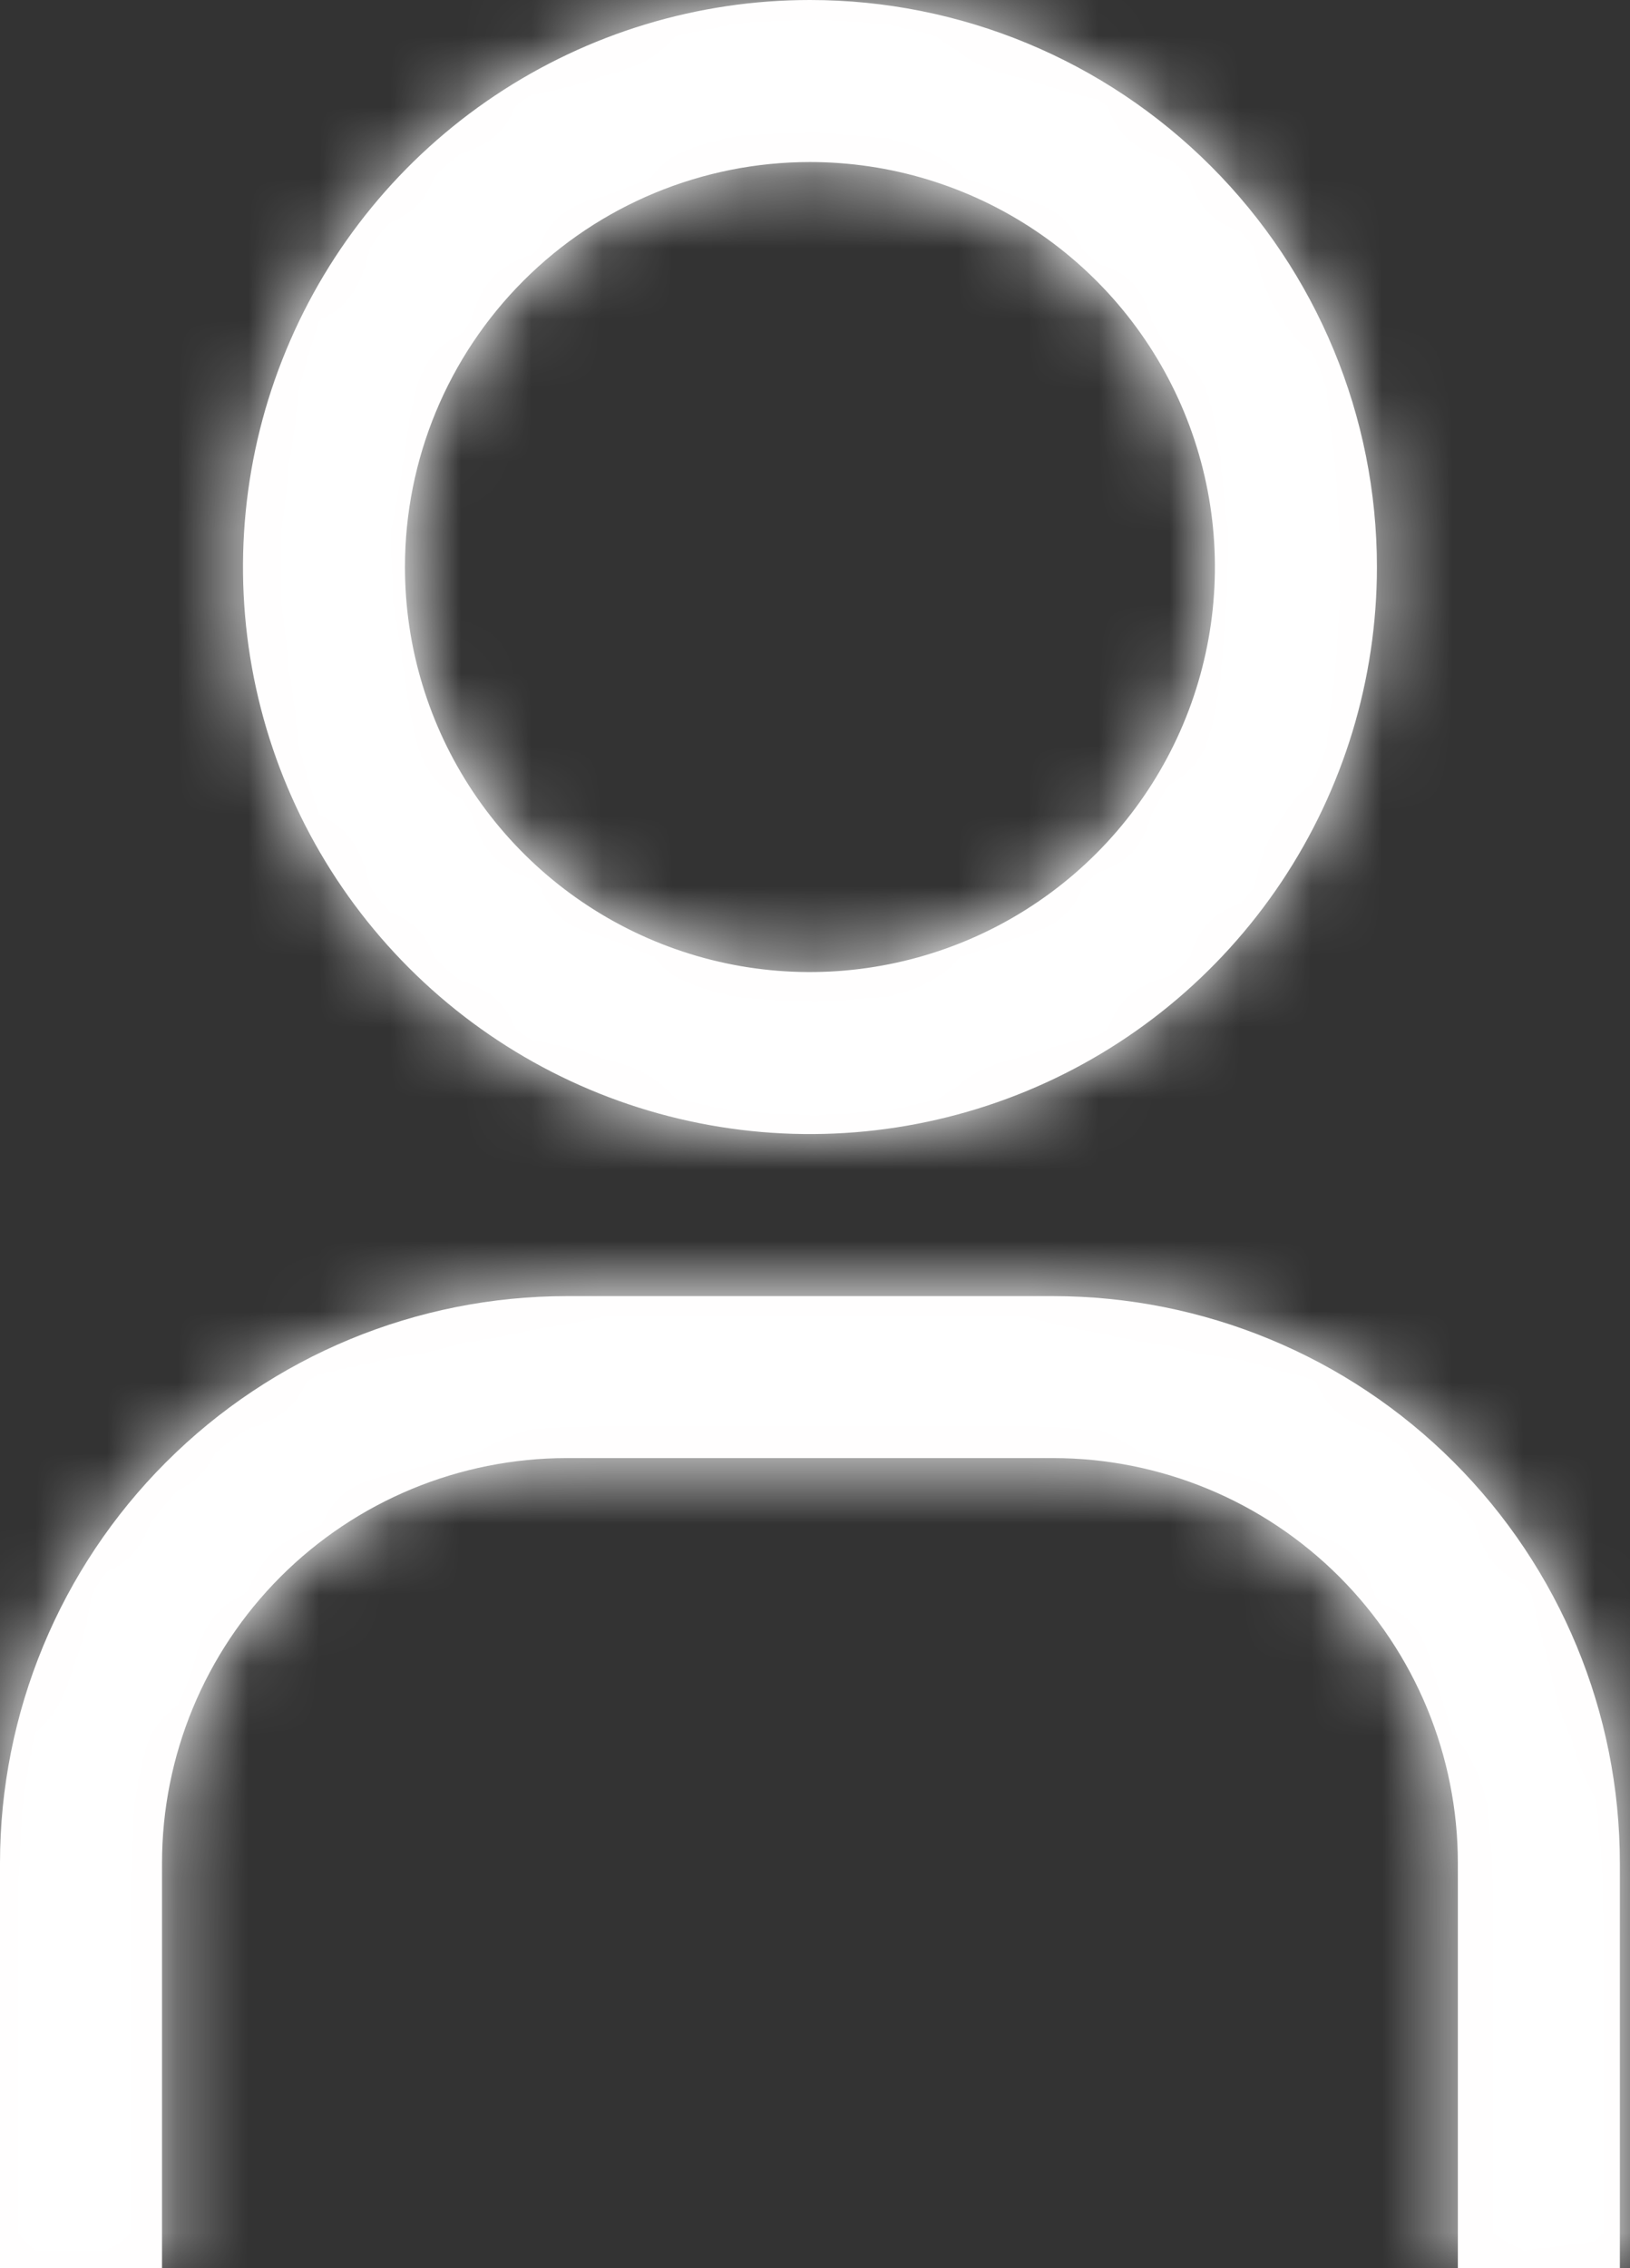 <svg width="23" height="32" viewBox="0 0 23 32" fill="none" xmlns="http://www.w3.org/2000/svg">
<rect x="0" y="0" width="23" height="32" fill="#333333" stroke="none"/>
<mask id="path-1-inside-1_347_2785" fill="white">
<path d="M11.429 2.286C12.559 2.286 13.664 2.621 14.603 3.249C15.543 3.877 16.275 4.769 16.708 5.813C17.14 6.857 17.254 8.006 17.033 9.115C16.813 10.223 16.268 11.242 15.469 12.041C14.67 12.84 13.652 13.384 12.543 13.604C11.435 13.825 10.286 13.712 9.242 13.279C8.198 12.847 7.305 12.114 6.677 11.175C6.049 10.235 5.714 9.13 5.714 8C5.714 6.484 6.316 5.031 7.388 3.959C8.46 2.888 9.913 2.286 11.429 2.286ZM11.429 0C9.846 0 8.3 0.469 6.984 1.348C5.668 2.227 4.643 3.477 4.038 4.939C3.432 6.4 3.274 8.009 3.582 9.561C3.891 11.113 4.653 12.538 5.772 13.657C6.891 14.776 8.316 15.538 9.868 15.846C11.42 16.155 13.028 15.996 14.49 15.391C15.952 14.786 17.201 13.76 18.08 12.445C18.959 11.129 19.429 9.582 19.429 8C19.429 5.878 18.586 3.843 17.085 2.343C15.585 0.843 13.55 0 11.429 0Z"/>
</mask>
<path d="M11.429 2.286C12.559 2.286 13.664 2.621 14.603 3.249C15.543 3.877 16.275 4.769 16.708 5.813C17.14 6.857 17.254 8.006 17.033 9.115C16.813 10.223 16.268 11.242 15.469 12.041C14.67 12.84 13.652 13.384 12.543 13.604C11.435 13.825 10.286 13.712 9.242 13.279C8.198 12.847 7.305 12.114 6.677 11.175C6.049 10.235 5.714 9.13 5.714 8C5.714 6.484 6.316 5.031 7.388 3.959C8.46 2.888 9.913 2.286 11.429 2.286ZM11.429 0C9.846 0 8.3 0.469 6.984 1.348C5.668 2.227 4.643 3.477 4.038 4.939C3.432 6.4 3.274 8.009 3.582 9.561C3.891 11.113 4.653 12.538 5.772 13.657C6.891 14.776 8.316 15.538 9.868 15.846C11.42 16.155 13.028 15.996 14.49 15.391C15.952 14.786 17.201 13.76 18.08 12.445C18.959 11.129 19.429 9.582 19.429 8C19.429 5.878 18.586 3.843 17.085 2.343C15.585 0.843 13.55 0 11.429 0Z" fill="#FFFDFD"/>
<path d="M5.714 8H1.714H5.714ZM11.429 6.286C11.768 6.286 12.099 6.386 12.381 6.575L16.826 -0.077C15.228 -1.145 13.35 -1.714 11.429 -1.714V6.286ZM12.381 6.575C12.663 6.763 12.883 7.031 13.012 7.344L20.403 4.282C19.668 2.507 18.423 0.99 16.826 -0.077L12.381 6.575ZM13.012 7.344C13.142 7.657 13.176 8.002 13.11 8.334L20.956 9.895C21.331 8.011 21.139 6.058 20.403 4.282L13.012 7.344ZM13.11 8.334C13.044 8.667 12.88 8.972 12.641 9.212L18.298 14.869C19.656 13.511 20.581 11.78 20.956 9.895L13.11 8.334ZM12.641 9.212C12.401 9.452 12.096 9.615 11.763 9.681L13.324 17.528C15.208 17.153 16.939 16.228 18.298 14.869L12.641 9.212ZM11.763 9.681C11.431 9.747 11.086 9.714 10.773 9.584L7.711 16.975C9.486 17.71 11.439 17.902 13.324 17.528L11.763 9.681ZM10.773 9.584C10.459 9.454 10.192 9.234 10.003 8.952L3.351 13.397C4.419 14.995 5.936 16.24 7.711 16.975L10.773 9.584ZM10.003 8.952C9.815 8.67 9.714 8.339 9.714 8H1.714C1.714 9.921 2.284 11.8 3.351 13.397L10.003 8.952ZM9.714 8C9.714 7.545 9.895 7.109 10.216 6.788L4.56 1.131C2.738 2.953 1.714 5.424 1.714 8H9.714ZM10.216 6.788C10.538 6.466 10.974 6.286 11.429 6.286V-1.714C8.852 -1.714 6.381 -0.691 4.56 1.131L10.216 6.788ZM11.429 -4C9.055 -4 6.735 -3.296 4.762 -1.978L9.206 4.674C9.864 4.235 10.637 4 11.429 4V-4ZM4.762 -1.978C2.788 -0.659 1.25 1.215 0.342 3.408L7.733 6.469C8.036 5.738 8.549 5.114 9.206 4.674L4.762 -1.978ZM0.342 3.408C-0.566 5.601 -0.804 8.013 -0.341 10.341L7.505 8.78C7.351 8.004 7.43 7.2 7.733 6.469L0.342 3.408ZM-0.341 10.341C0.122 12.669 1.265 14.807 2.943 16.485L8.6 10.828C8.041 10.269 7.66 9.556 7.505 8.78L-0.341 10.341ZM2.943 16.485C4.622 18.163 6.76 19.306 9.088 19.769L10.648 11.923C9.872 11.769 9.16 11.388 8.6 10.828L2.943 16.485ZM9.088 19.769C11.415 20.232 13.828 19.995 16.021 19.087L12.959 11.695C12.228 11.998 11.424 12.078 10.648 11.923L9.088 19.769ZM16.021 19.087C18.213 18.178 20.088 16.64 21.406 14.667L14.755 10.222C14.315 10.88 13.69 11.393 12.959 11.695L16.021 19.087ZM21.406 14.667C22.725 12.694 23.429 10.373 23.429 8H15.429C15.429 8.791 15.194 9.564 14.755 10.222L21.406 14.667ZM23.429 8C23.429 4.817 22.164 1.765 19.914 -0.485L14.257 5.172C15.007 5.922 15.429 6.939 15.429 8H23.429ZM19.914 -0.485C17.663 -2.736 14.611 -4 11.429 -4V4C12.489 4 13.507 4.421 14.257 5.172L19.914 -0.485Z" fill="white" mask="url(#path-1-inside-1_347_2785)"/>
<mask id="path-3-inside-2_347_2785" fill="white">
<path d="M22.857 32H20.571V26.286C20.571 24.77 19.969 23.317 18.898 22.245C17.826 21.173 16.373 20.571 14.857 20.571H8C6.484 20.571 5.031 21.173 3.959 22.245C2.888 23.317 2.286 24.77 2.286 26.286V32H0V26.286C0 24.164 0.843 22.129 2.343 20.629C3.843 19.128 5.878 18.286 8 18.286H14.857C16.979 18.286 19.014 19.128 20.514 20.629C22.014 22.129 22.857 24.164 22.857 26.286V32Z"/>
</mask>
<path d="M22.857 32H20.571V26.286C20.571 24.77 19.969 23.317 18.898 22.245C17.826 21.173 16.373 20.571 14.857 20.571H8C6.484 20.571 5.031 21.173 3.959 22.245C2.888 23.317 2.286 24.77 2.286 26.286V32H0V26.286C0 24.164 0.843 22.129 2.343 20.629C3.843 19.128 5.878 18.286 8 18.286H14.857C16.979 18.286 19.014 19.128 20.514 20.629C22.014 22.129 22.857 24.164 22.857 26.286V32Z" fill="#FFFDFD"/>
<path d="M22.857 32V41H31.857V32H22.857ZM20.571 32H11.571V41H20.571V32ZM2.286 26.286H-6.714H2.286ZM2.286 32V41H11.286V32H2.286ZM0 32H-9V41H0V32ZM8 18.286V9.286V18.286ZM22.857 23H20.571V41H22.857V23ZM29.571 32V26.286H11.571V32H29.571ZM29.571 26.286C29.571 22.383 28.021 18.64 25.262 15.881L12.534 28.609C11.918 27.993 11.571 27.157 11.571 26.286H29.571ZM25.262 15.881C22.502 13.122 18.76 11.571 14.857 11.571V29.571C13.986 29.571 13.15 29.225 12.534 28.609L25.262 15.881ZM14.857 11.571H8V29.571H14.857V11.571ZM8 11.571C4.098 11.571 0.355 13.122 -2.405 15.881L10.323 28.609C9.707 29.225 8.871 29.571 8 29.571V11.571ZM-2.405 15.881C-5.164 18.64 -6.714 22.383 -6.714 26.286H11.286C11.286 27.157 10.94 27.993 10.323 28.609L-2.405 15.881ZM-6.714 26.286V32H11.286V26.286H-6.714ZM2.286 23H0V41H2.286V23ZM9 32V26.286H-9V32H9ZM9 26.286C9 26.551 8.895 26.805 8.707 26.993L-4.021 14.265C-7.209 17.453 -9 21.777 -9 26.286H9ZM8.707 26.993C8.52 27.18 8.265 27.286 8 27.286V9.286C3.491 9.286 -0.833 11.077 -4.021 14.265L8.707 26.993ZM8 27.286H14.857V9.286H8V27.286ZM14.857 27.286C14.592 27.286 14.338 27.18 14.15 26.993L26.878 14.265C23.69 11.077 19.366 9.286 14.857 9.286V27.286ZM14.15 26.993C13.963 26.805 13.857 26.551 13.857 26.286H31.857C31.857 21.777 30.066 17.453 26.878 14.265L14.15 26.993ZM13.857 26.286V32H31.857V26.286H13.857Z" fill="white" mask="url(#path-3-inside-2_347_2785)"/>
</svg>
